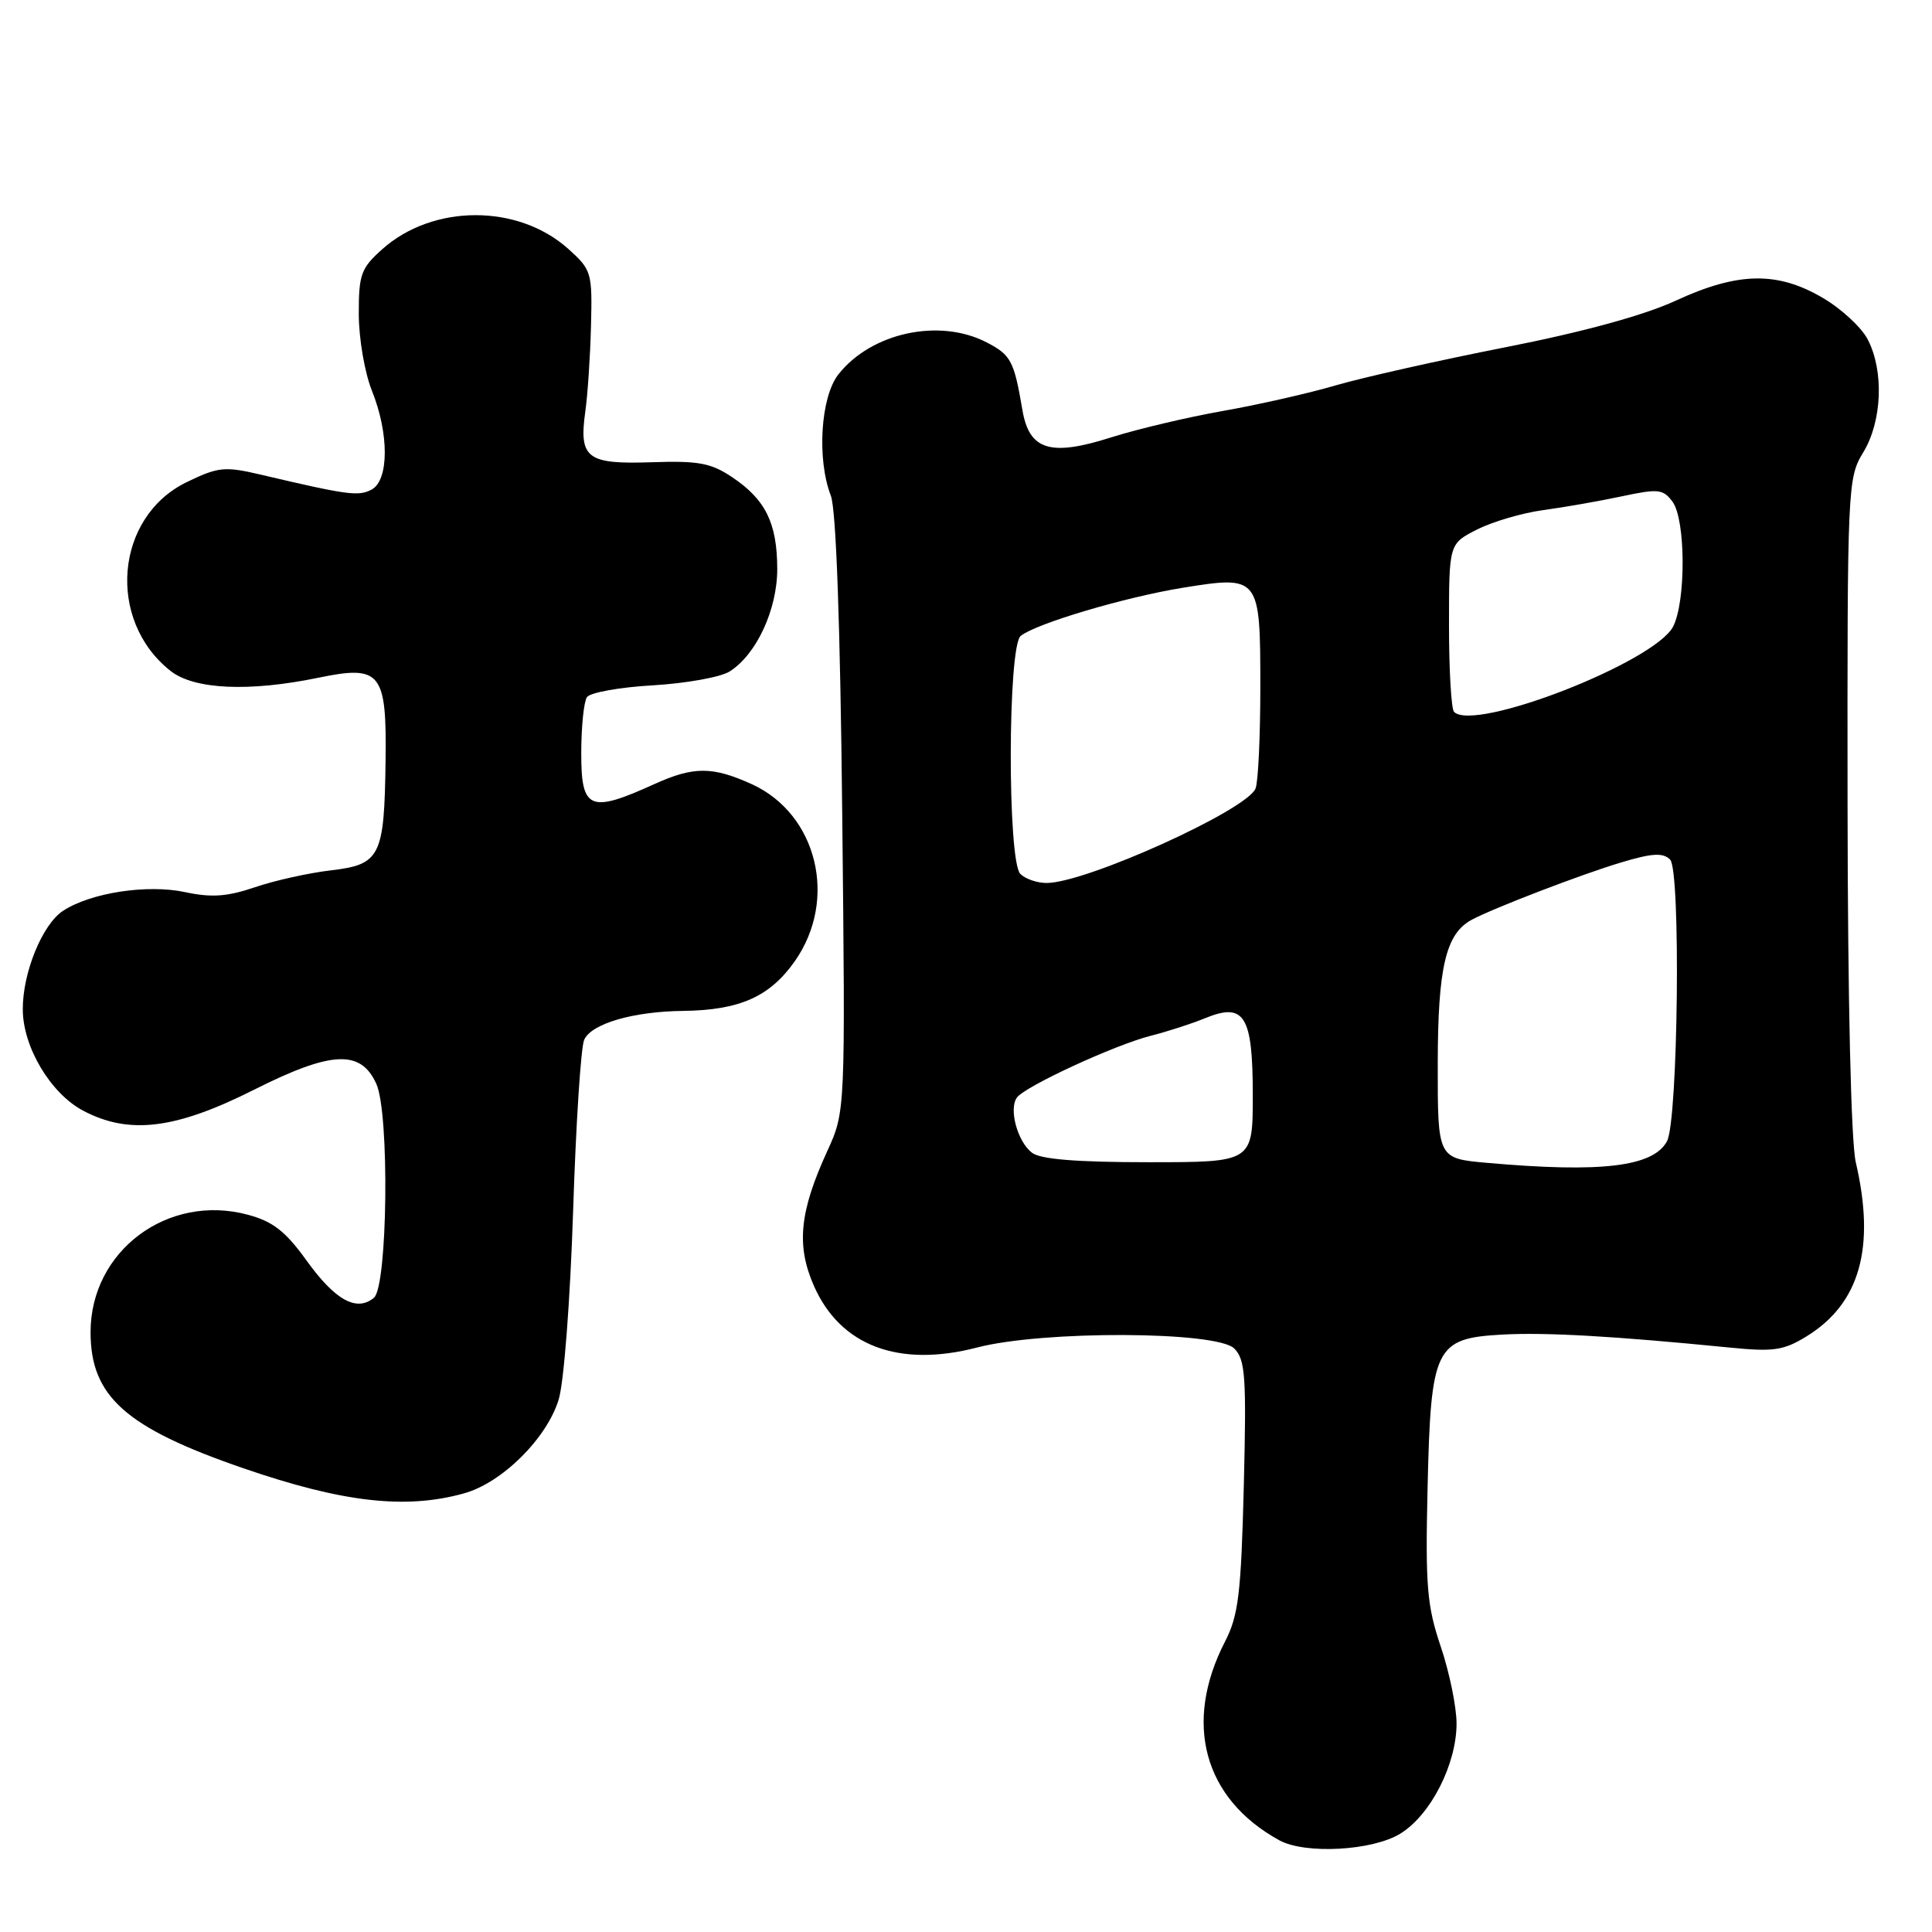 <?xml version="1.0" encoding="UTF-8" standalone="no"?>
<!DOCTYPE svg PUBLIC "-//W3C//DTD SVG 1.1//EN" "http://www.w3.org/Graphics/SVG/1.1/DTD/svg11.dtd" >
<svg xmlns="http://www.w3.org/2000/svg" xmlns:xlink="http://www.w3.org/1999/xlink" version="1.1" viewBox="0 0 256 256">
 <g >
 <path fill="currentColor"
d=" M 185.56 242.96 C 189.58 240.48 193.00 233.77 193.00 228.38 C 193.00 226.18 192.06 221.60 190.91 218.19 C 189.08 212.78 188.86 210.15 189.16 197.20 C 189.59 178.48 190.15 177.34 199.04 176.84 C 204.80 176.52 213.88 177.04 229.20 178.56 C 235.03 179.14 236.35 178.94 239.40 177.06 C 246.45 172.71 248.53 165.31 245.90 154.00 C 245.27 151.25 244.84 132.73 244.81 106.46 C 244.77 64.39 244.82 63.35 246.88 59.96 C 249.39 55.85 249.66 49.18 247.49 44.99 C 246.67 43.39 243.98 40.90 241.51 39.46 C 235.49 35.93 230.27 36.03 222.00 39.86 C 217.83 41.78 209.77 43.99 199.50 46.01 C 190.70 47.74 180.57 50.02 177.00 51.06 C 173.43 52.11 166.68 53.64 162.00 54.46 C 157.32 55.29 150.69 56.86 147.25 57.95 C 139.16 60.53 136.37 59.66 135.47 54.30 C 134.37 47.82 133.95 47.03 130.74 45.37 C 124.47 42.12 115.45 44.07 111.09 49.61 C 108.73 52.62 108.22 60.85 110.09 65.68 C 110.79 67.48 111.34 82.80 111.60 107.89 C 112.02 147.27 112.02 147.27 109.62 152.52 C 105.93 160.58 105.49 165.05 107.86 170.41 C 111.36 178.34 119.10 181.25 129.48 178.55 C 138.18 176.28 161.23 176.37 163.54 178.68 C 165.02 180.16 165.17 182.39 164.81 196.93 C 164.45 211.18 164.10 214.06 162.33 217.50 C 156.76 228.31 159.49 238.33 169.50 243.84 C 172.93 245.73 181.88 245.24 185.56 242.96 Z  M 61.48 197.88 C 66.50 196.49 72.41 190.65 74.02 185.48 C 74.72 183.23 75.55 172.39 75.94 160.50 C 76.31 148.95 76.97 138.72 77.41 137.77 C 78.39 135.63 83.88 134.03 90.50 133.95 C 98.01 133.86 102.01 132.07 105.32 127.36 C 111.06 119.18 108.29 107.85 99.60 103.90 C 94.39 101.54 91.91 101.54 86.70 103.90 C 78.13 107.79 77.00 107.31 77.02 99.75 C 77.02 96.31 77.36 93.00 77.77 92.38 C 78.17 91.77 82.10 91.06 86.50 90.81 C 90.90 90.55 95.48 89.73 96.67 88.98 C 100.23 86.74 103.00 80.77 102.99 75.36 C 102.97 69.33 101.45 66.22 97.09 63.28 C 94.21 61.34 92.60 61.04 86.32 61.25 C 77.75 61.54 76.69 60.72 77.56 54.50 C 77.87 52.30 78.21 47.20 78.31 43.18 C 78.49 36.09 78.39 35.76 75.29 32.97 C 68.62 27.00 57.35 27.03 50.64 33.03 C 47.83 35.54 47.53 36.37 47.54 41.65 C 47.55 44.87 48.33 49.42 49.28 51.77 C 51.57 57.46 51.55 63.63 49.24 64.87 C 47.51 65.80 46.09 65.61 34.41 62.86 C 29.79 61.78 28.89 61.87 24.75 63.88 C 15.24 68.48 14.07 82.19 22.61 88.91 C 25.74 91.37 33.01 91.70 42.20 89.80 C 50.47 88.09 51.25 89.06 51.09 100.87 C 50.92 113.53 50.40 114.56 43.81 115.33 C 40.87 115.68 36.35 116.68 33.76 117.57 C 30.10 118.81 28.03 118.96 24.52 118.21 C 19.52 117.14 12.01 118.29 8.35 120.69 C 5.61 122.49 2.99 128.89 3.02 133.77 C 3.04 138.74 6.69 144.86 10.98 147.15 C 17.08 150.39 23.22 149.65 33.65 144.40 C 43.91 139.24 47.79 139.05 49.86 143.60 C 51.63 147.47 51.37 170.44 49.55 171.96 C 47.25 173.87 44.40 172.29 40.60 167.00 C 37.84 163.16 36.16 161.85 32.85 160.96 C 22.24 158.10 12.00 165.75 12.00 176.52 C 12.00 185.04 16.65 189.18 32.24 194.55 C 45.40 199.08 53.73 200.04 61.48 197.88 Z  M 197.00 154.08 C 190.50 153.50 190.50 153.50 190.51 141.00 C 190.52 128.20 191.57 123.72 195.00 121.88 C 197.91 120.32 209.56 115.85 214.80 114.28 C 218.93 113.04 220.36 112.96 221.30 113.90 C 222.73 115.33 222.36 148.44 220.89 151.21 C 219.08 154.60 212.21 155.43 197.00 154.08 Z  M 136.75 152.75 C 134.83 151.29 133.65 146.97 134.74 145.44 C 135.81 143.95 147.70 138.46 152.50 137.24 C 154.70 136.68 157.93 135.64 159.67 134.92 C 164.90 132.78 166.00 134.54 166.00 145.12 C 166.00 154.00 166.00 154.00 152.19 154.00 C 142.68 154.00 137.87 153.61 136.75 152.75 Z  M 135.20 115.80 C 133.48 114.08 133.52 85.62 135.25 84.26 C 137.34 82.60 149.06 79.13 156.73 77.88 C 166.91 76.24 167.00 76.36 167.00 91.04 C 167.00 97.53 166.72 103.57 166.37 104.47 C 165.28 107.32 143.89 117.00 138.68 117.00 C 137.42 117.00 135.86 116.46 135.20 115.80 Z  M 192.67 94.33 C 192.30 93.97 192.00 88.80 192.00 82.85 C 192.00 72.04 192.00 72.04 195.75 70.15 C 197.81 69.11 201.75 67.96 204.50 67.59 C 207.25 67.22 211.92 66.40 214.88 65.77 C 219.75 64.73 220.38 64.80 221.63 66.50 C 223.36 68.88 223.41 79.62 221.71 83.00 C 219.33 87.71 195.38 97.05 192.67 94.33 Z "/>
</g>
</svg>